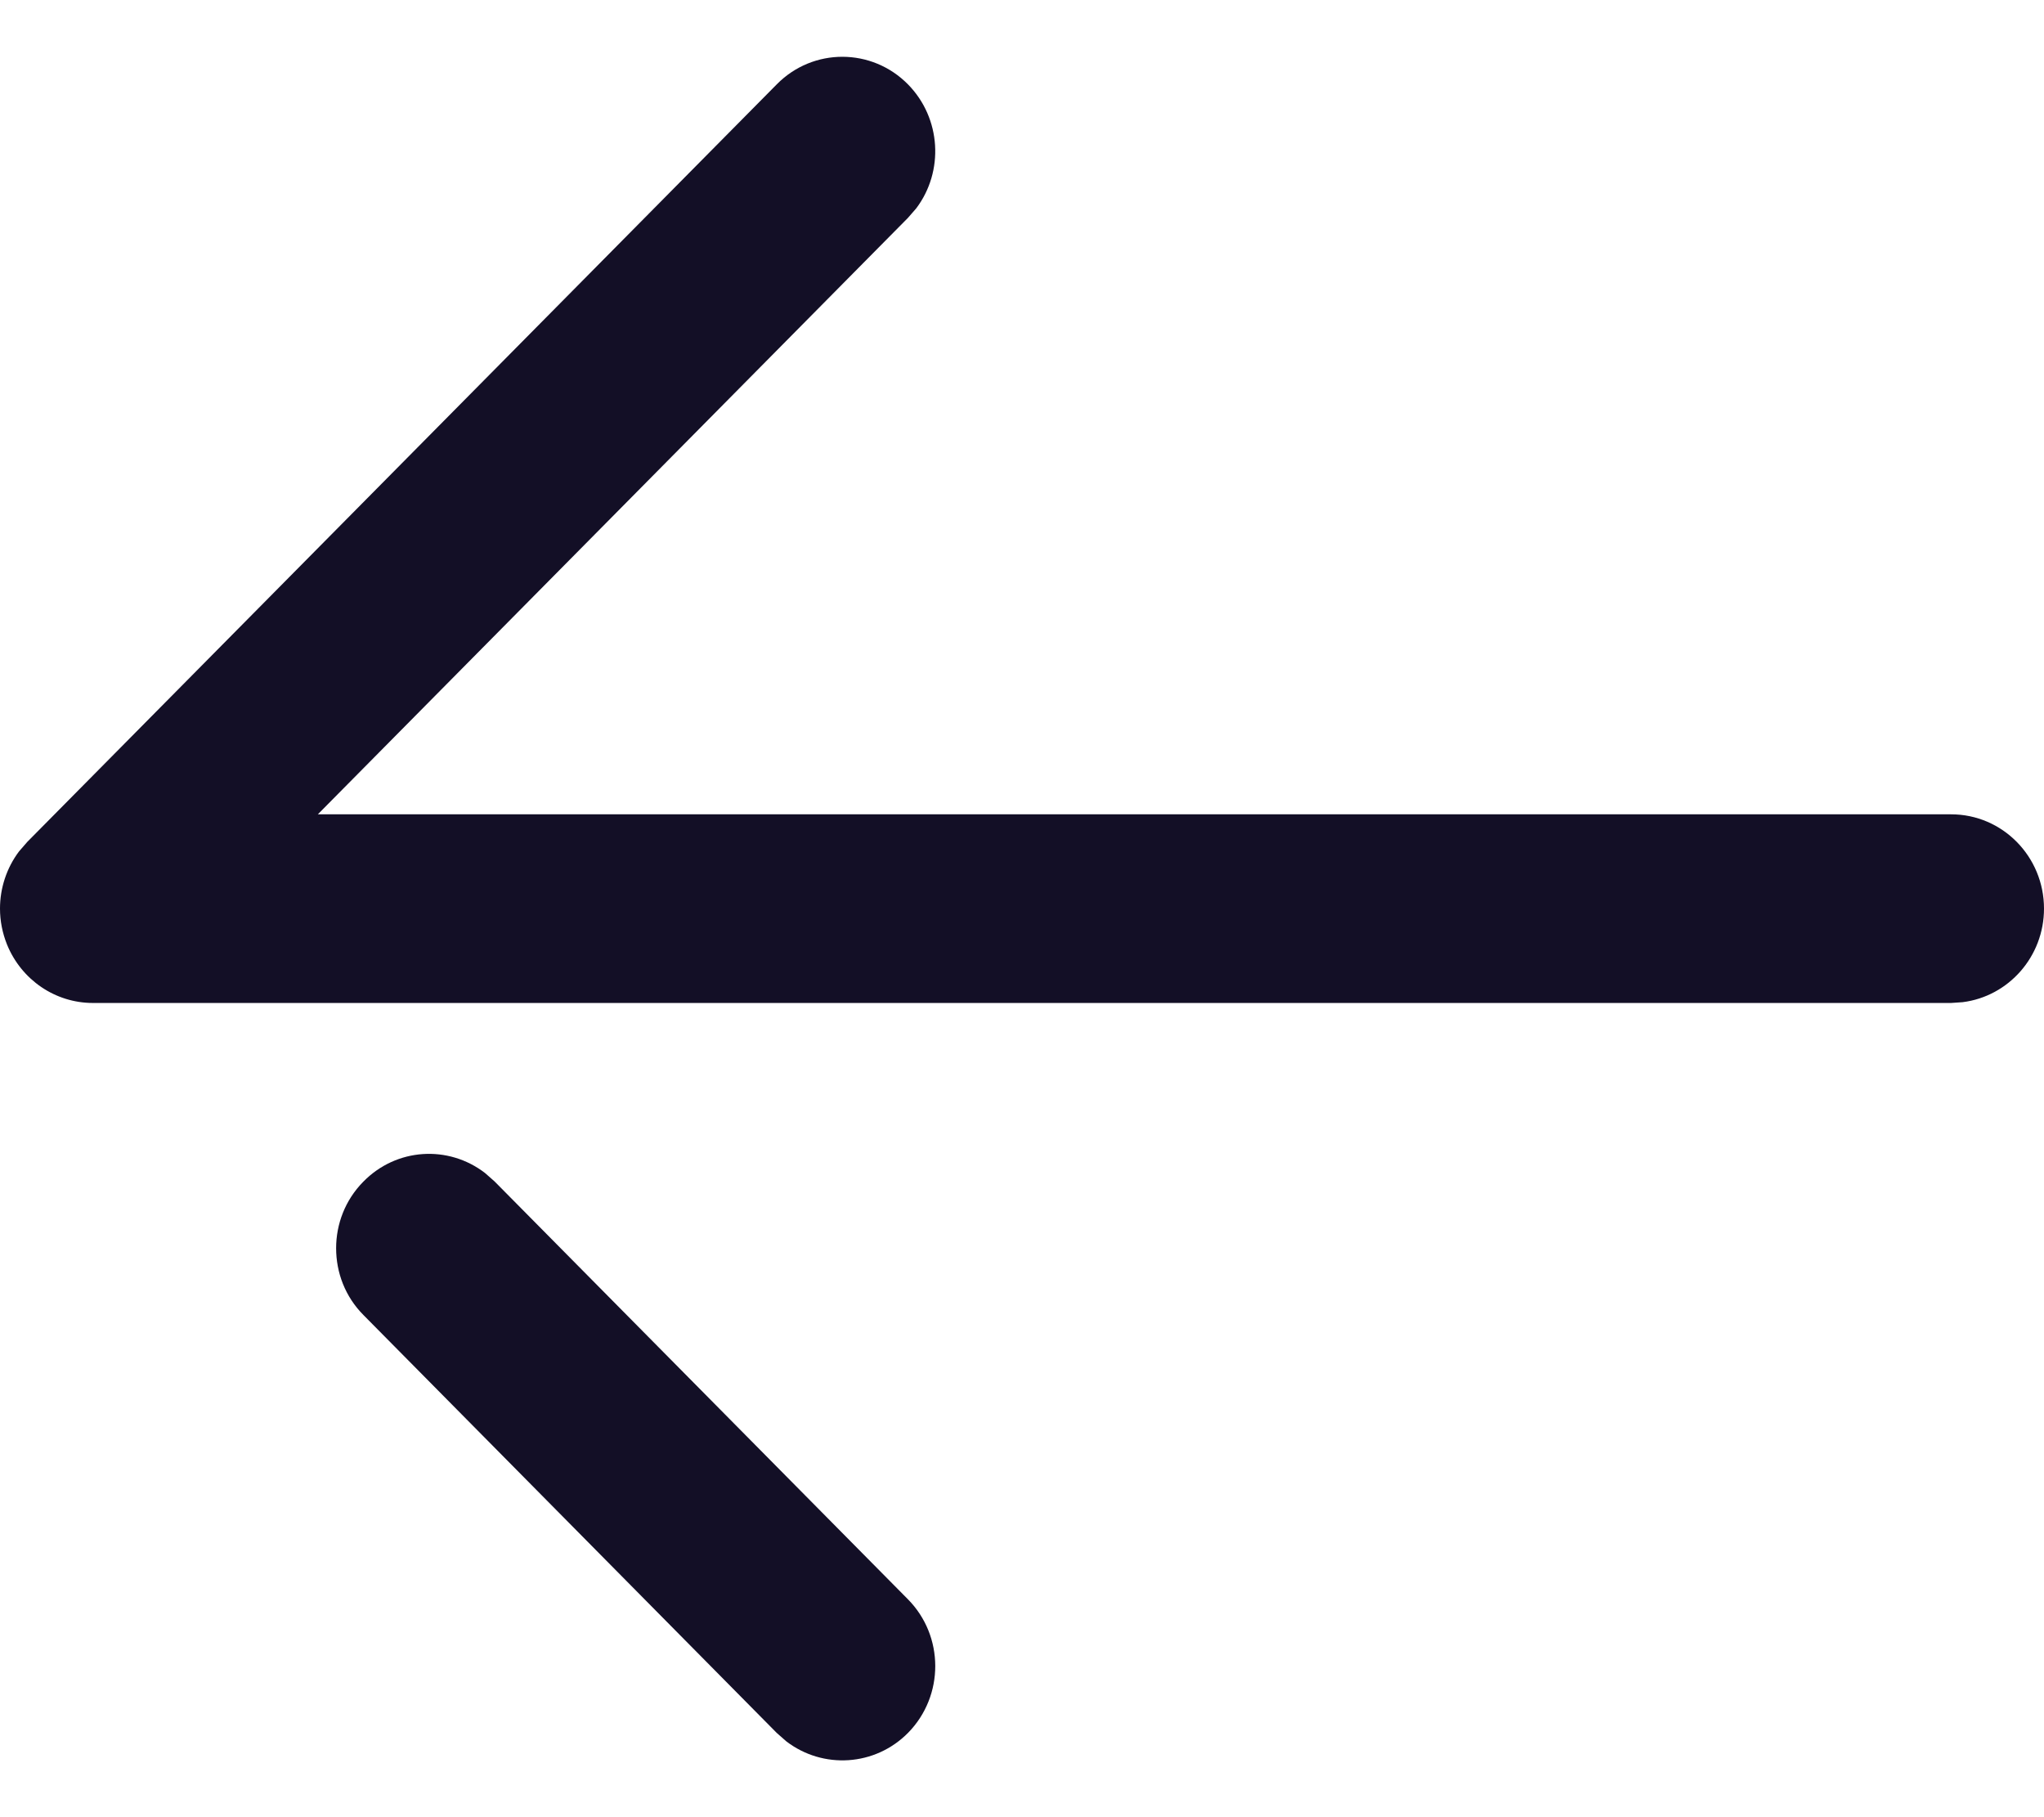 <?xml version="1.0" encoding="UTF-8" standalone="no"?><svg width='18' height='16' viewBox='0 0 18 16' fill='none' xmlns='http://www.w3.org/2000/svg'>
<path fill-rule='evenodd' clip-rule='evenodd' d='M17.284 8.824C17.688 8.773 18 8.423 18 8C18 7.542 17.634 7.17 17.182 7.17L2.799 7.17L7.995 1.919L8.069 1.834C8.314 1.509 8.289 1.042 7.997 0.744C7.679 0.42 7.161 0.418 6.841 0.742L0.241 7.412L0.168 7.496C0.058 7.642 0 7.82 0 8C0 8.108 0.021 8.215 0.062 8.317C0.189 8.628 0.487 8.831 0.818 8.831H17.182L17.284 8.824ZM7.998 15.256C8.316 14.931 8.316 14.405 7.995 14.081L4.355 10.402L4.271 10.328C3.949 10.08 3.491 10.106 3.199 10.405C3.039 10.567 2.96 10.779 2.96 10.99C2.96 11.204 3.039 11.416 3.201 11.579L6.84 15.258L6.924 15.332C7.246 15.579 7.706 15.553 7.998 15.256Z' fill='#130F26'/>
</svg>
